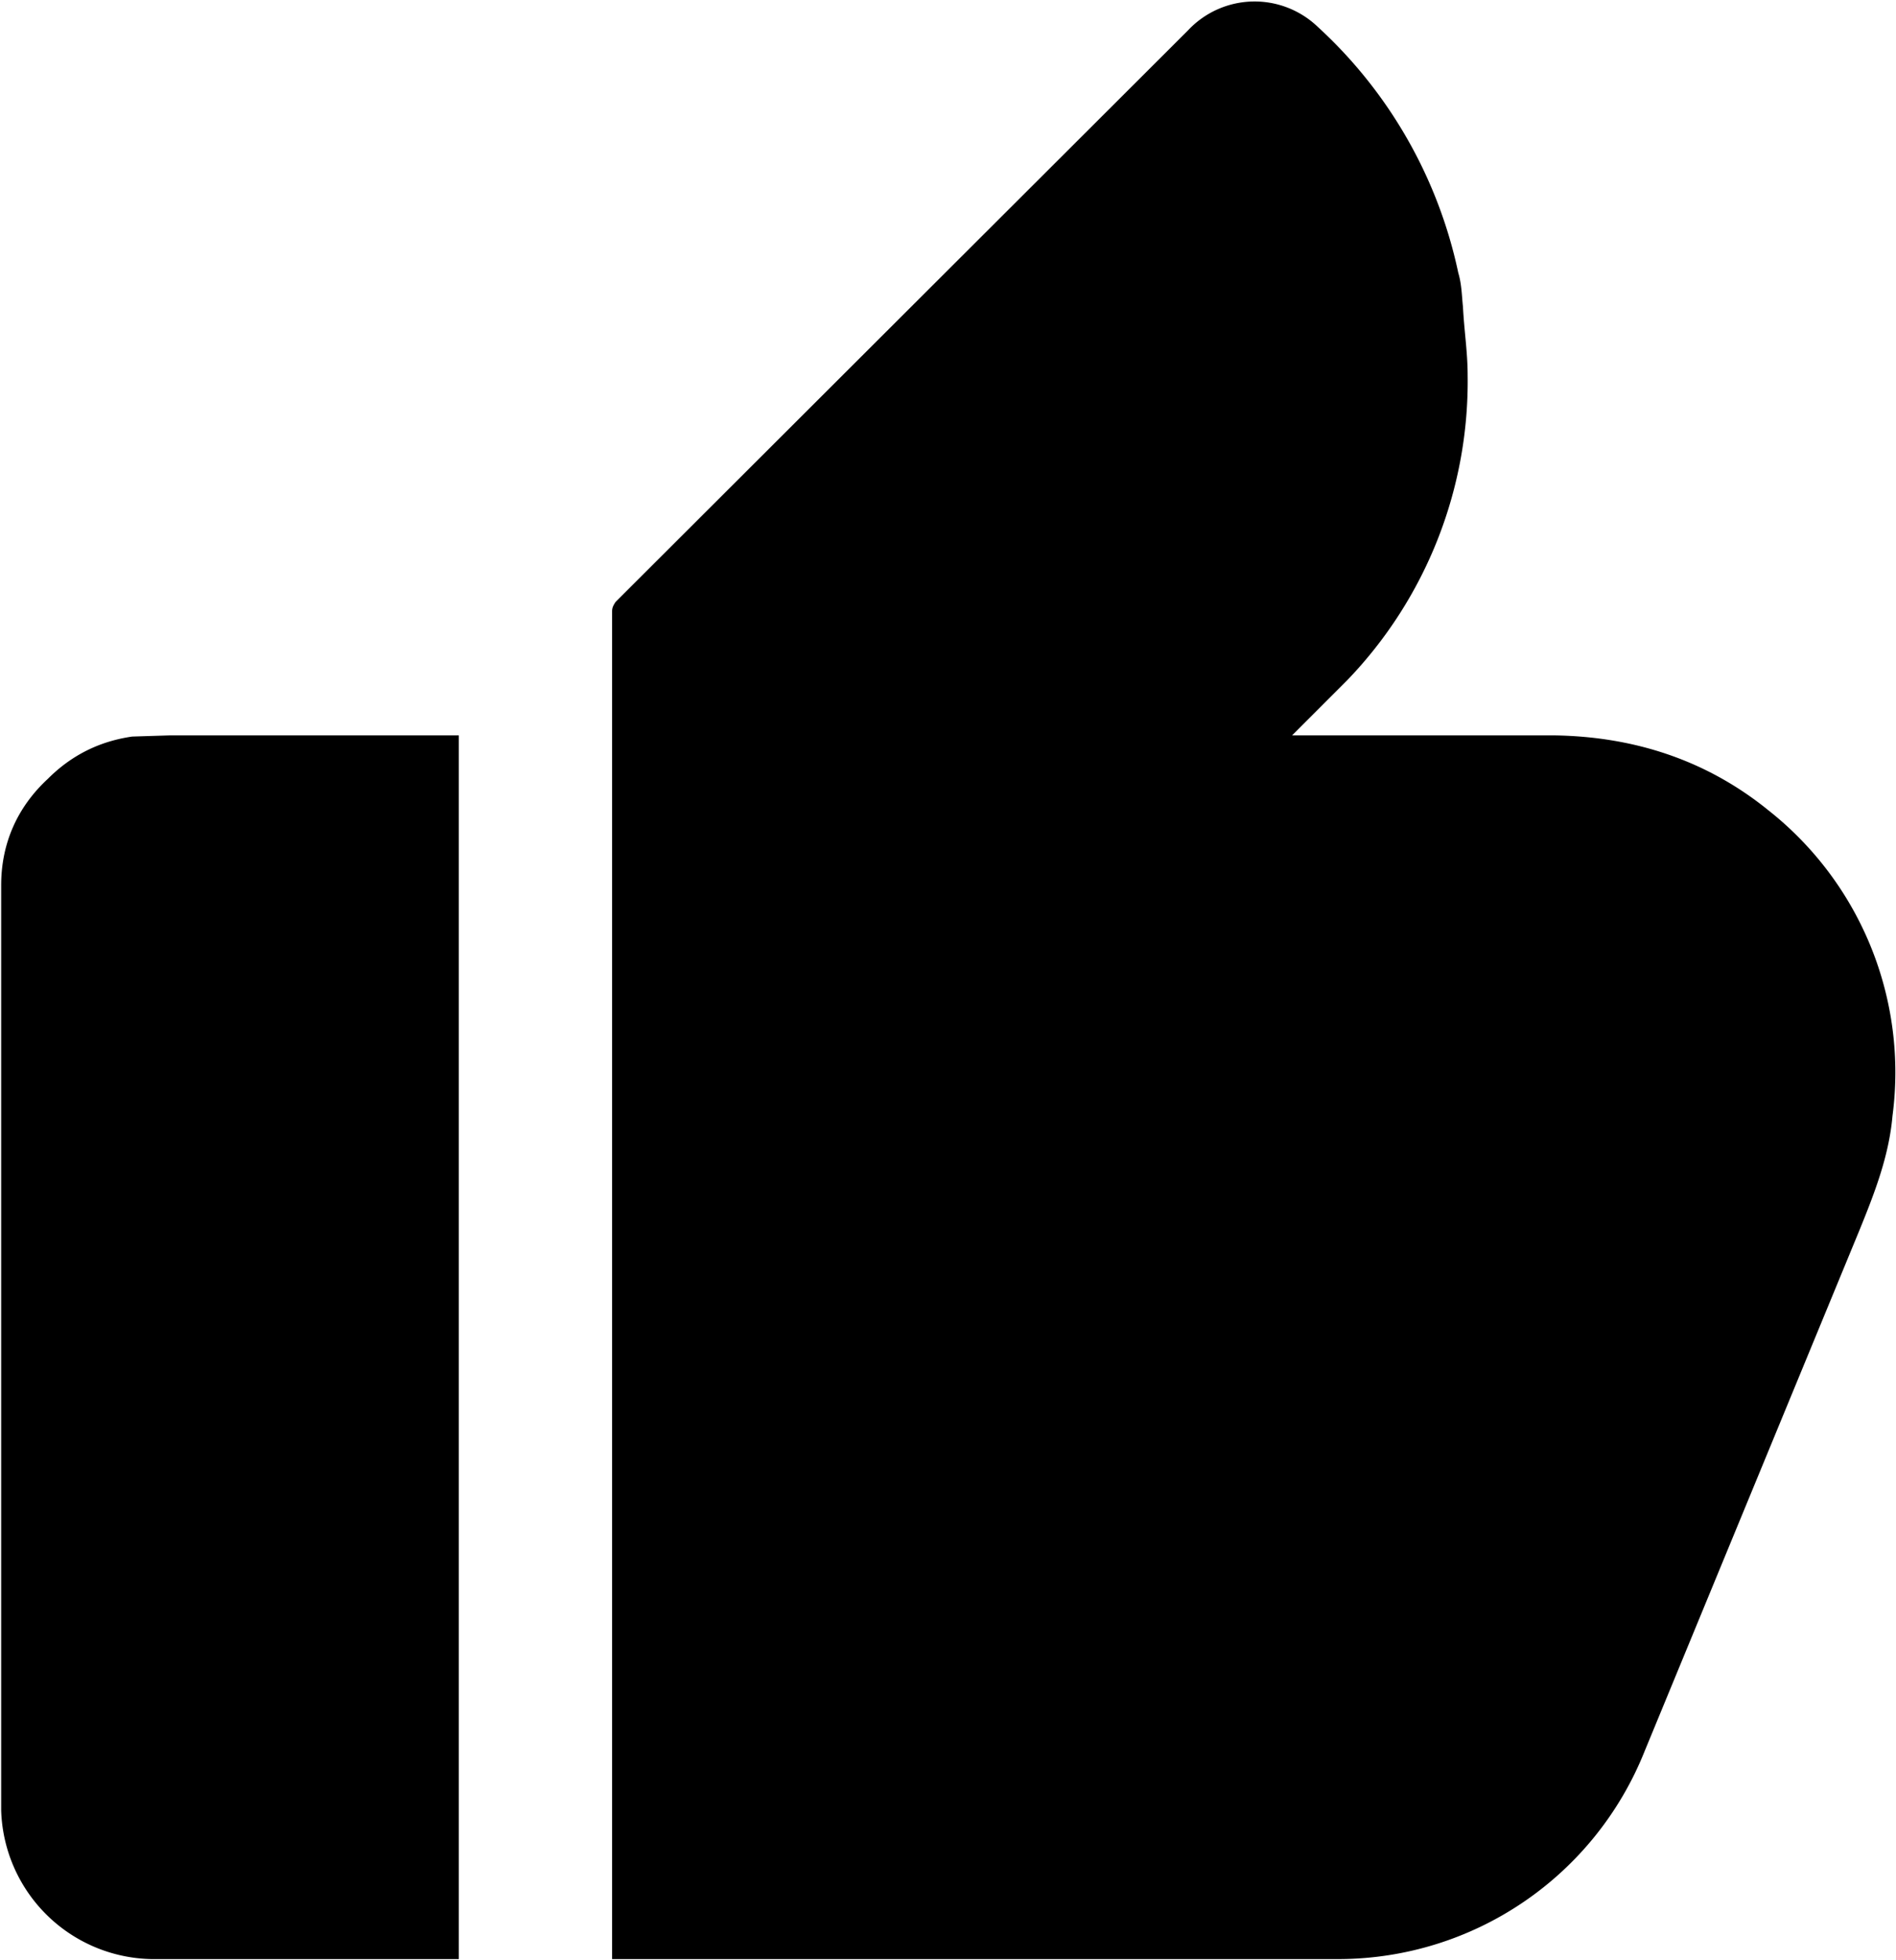 <svg xmlns="http://www.w3.org/2000/svg" width="1620" height="1674"><path d="M1202 628h126c68 1 130 21 183 64a285 285 0 0 1 106 261c-3 34-15 65-28 97l-184 446a282 282 0 0 1-260 177H523V522c0-3 1-5 3-8l489-488a78 78 0 0 1 111-3 396 396 0 0 1 120 210c3 10 3 20 4 29 1 20 4 39 4 58a368 368 0 0 1-103 261l-44 44-3 3h98Zm-1057 0h247v1045H129A131 131 0 0 1 1 1546V756c0-36 14-67 40-91 20-20 44-32 72-36l32-1Z"/></svg>
